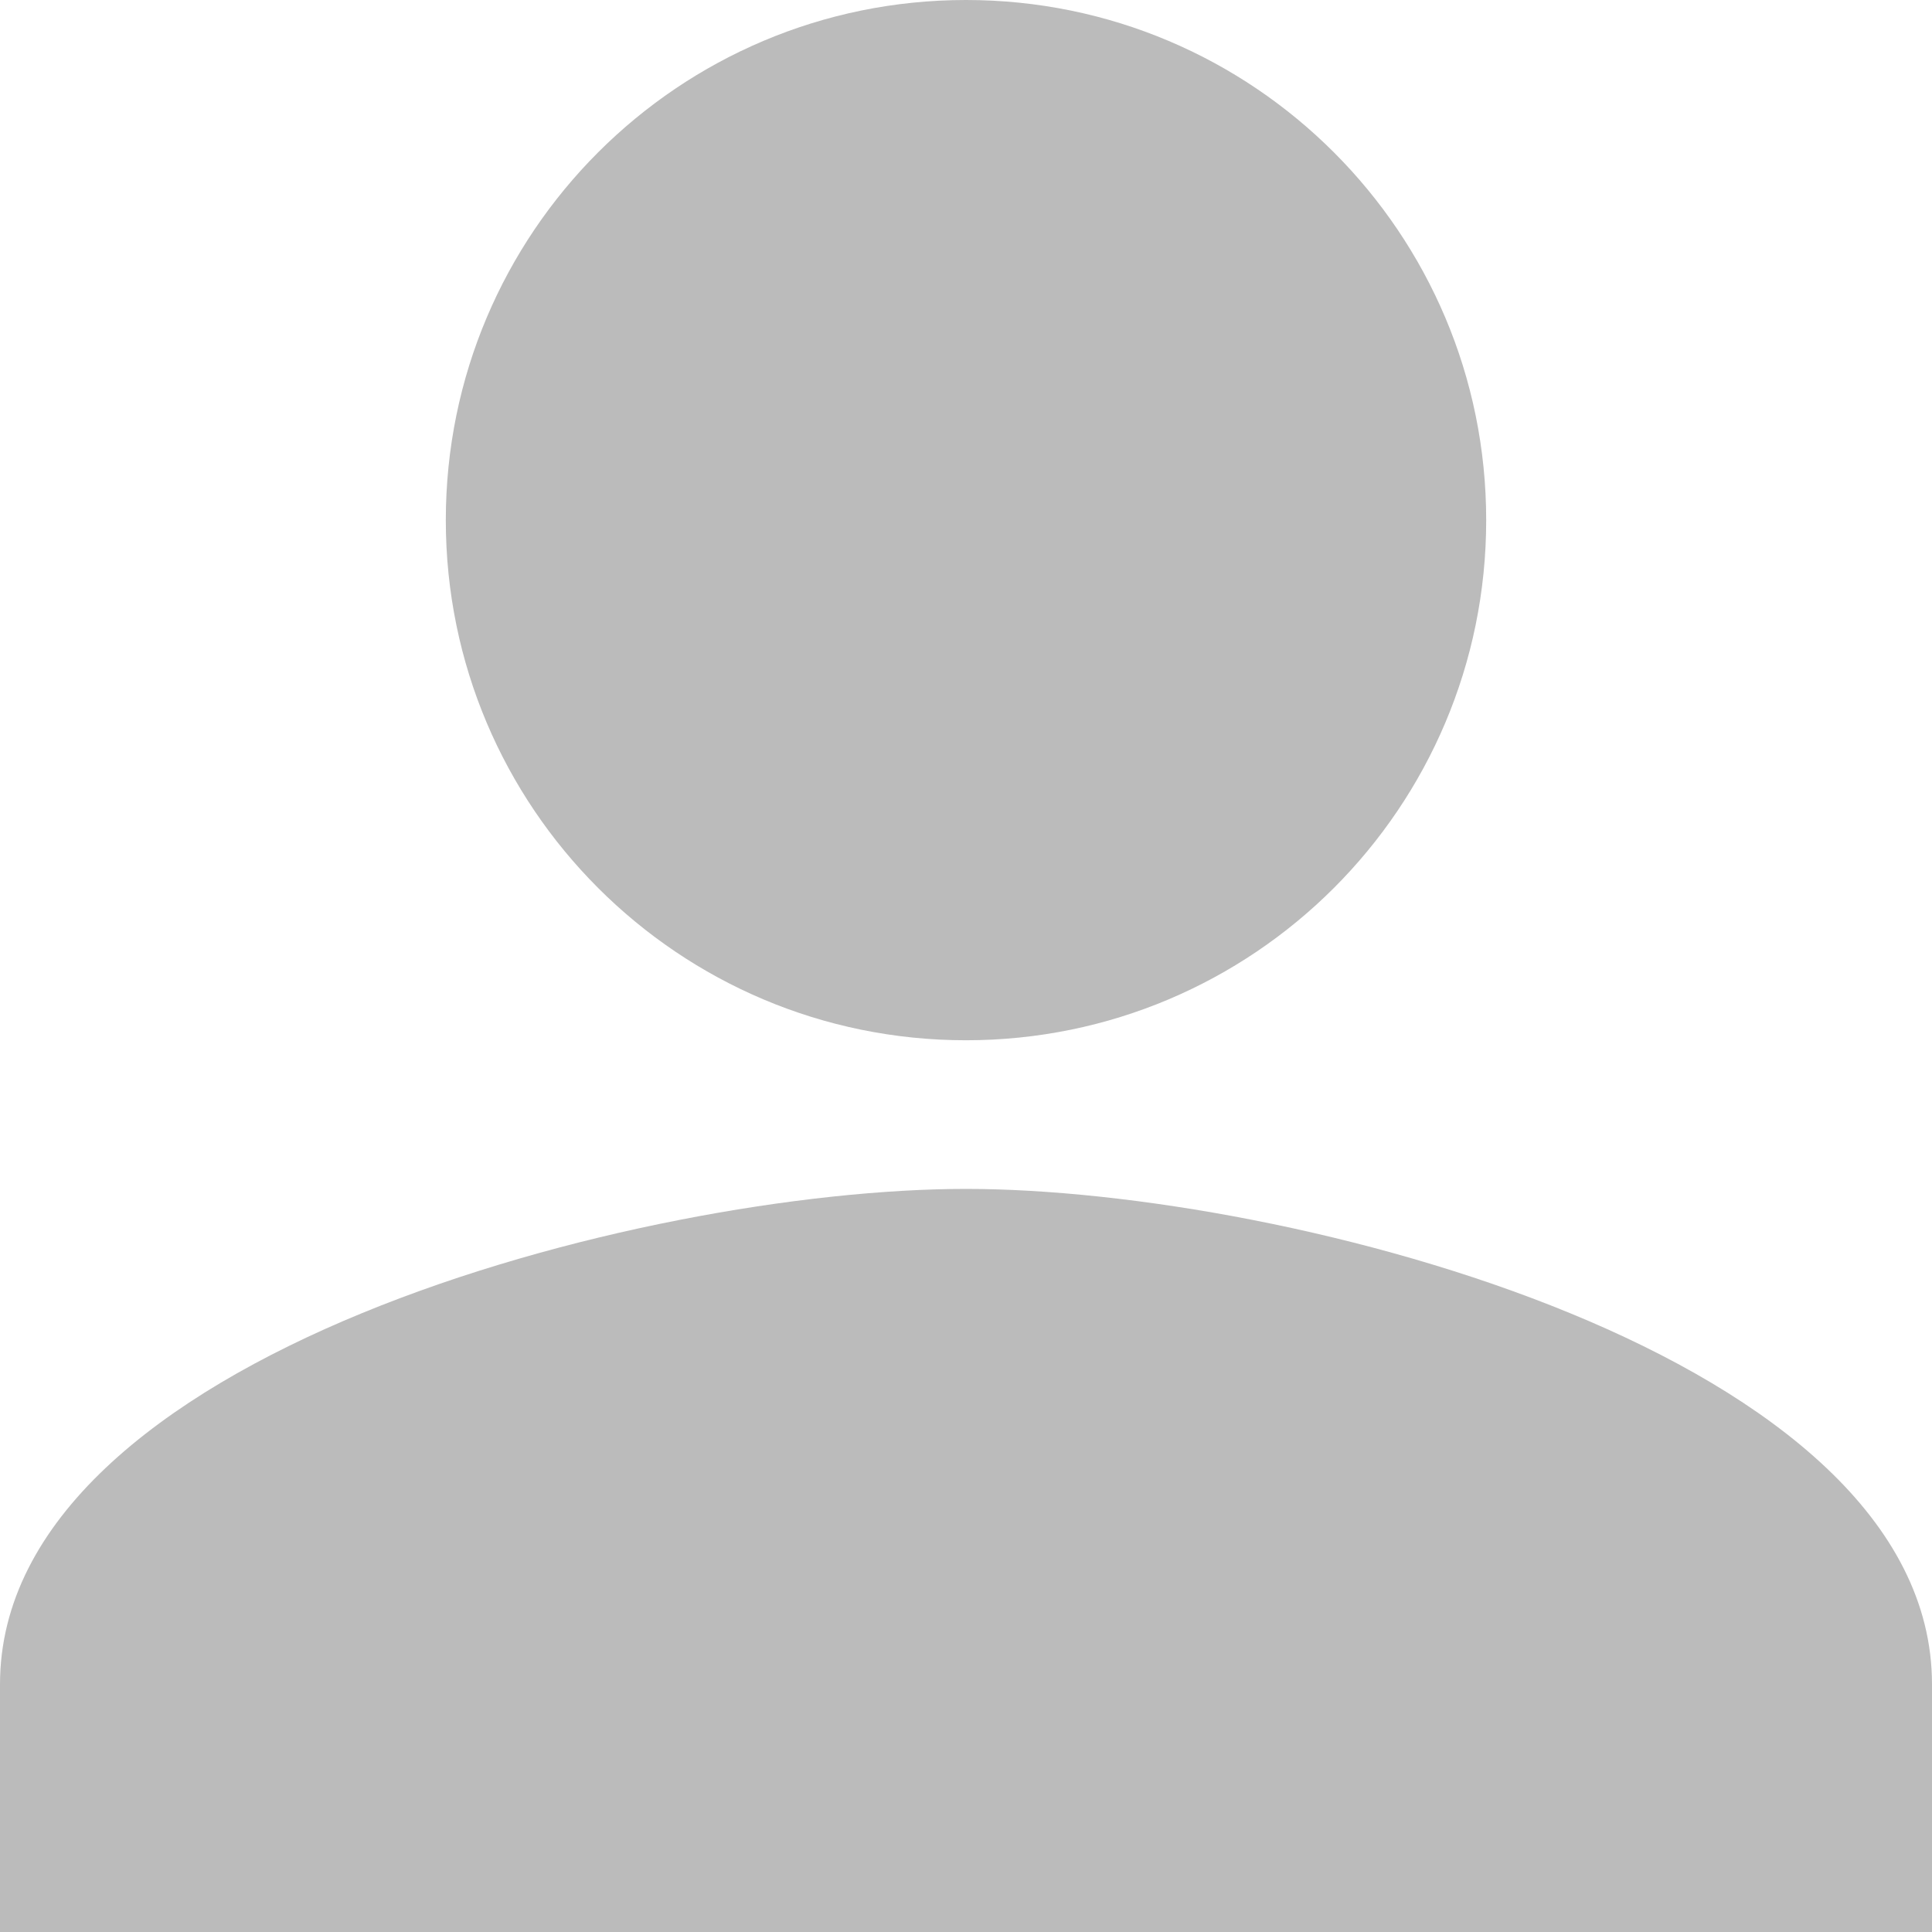 <?xml version="1.0" encoding="UTF-8"?>
<svg width="16px" height="16px" viewBox="0 0 16 16" version="1.1" xmlns="http://www.w3.org/2000/svg" xmlns:xlink="http://www.w3.org/1999/xlink">
    <!-- Generator: Sketch 52.4 (67378) - http://www.bohemiancoding.com/sketch -->
    <title>Icons / Member</title>
    <desc>Created with Sketch.</desc>
    <g id="Icons-/-Member" stroke="none" stroke-width="1" fill="none" fill-rule="evenodd">
        <path d="M8,8.615 C10.38,8.615 12.308,6.688 12.308,4.308 C12.308,1.928 10.38,0 8,0 C5.62,0 3.692,1.928 3.692,4.308 C3.692,6.688 5.62,8.615 8,8.615 Z M8,9.846 C5.33,9.846 0,11.221 0,13.949 L0,16 L16,16 L16,13.949 C16,11.221 10.67,9.846 8,9.846 Z" id="Shape" fill="#BBBBBB" fill-rule="nonzero"></path>
    </g>
</svg>

